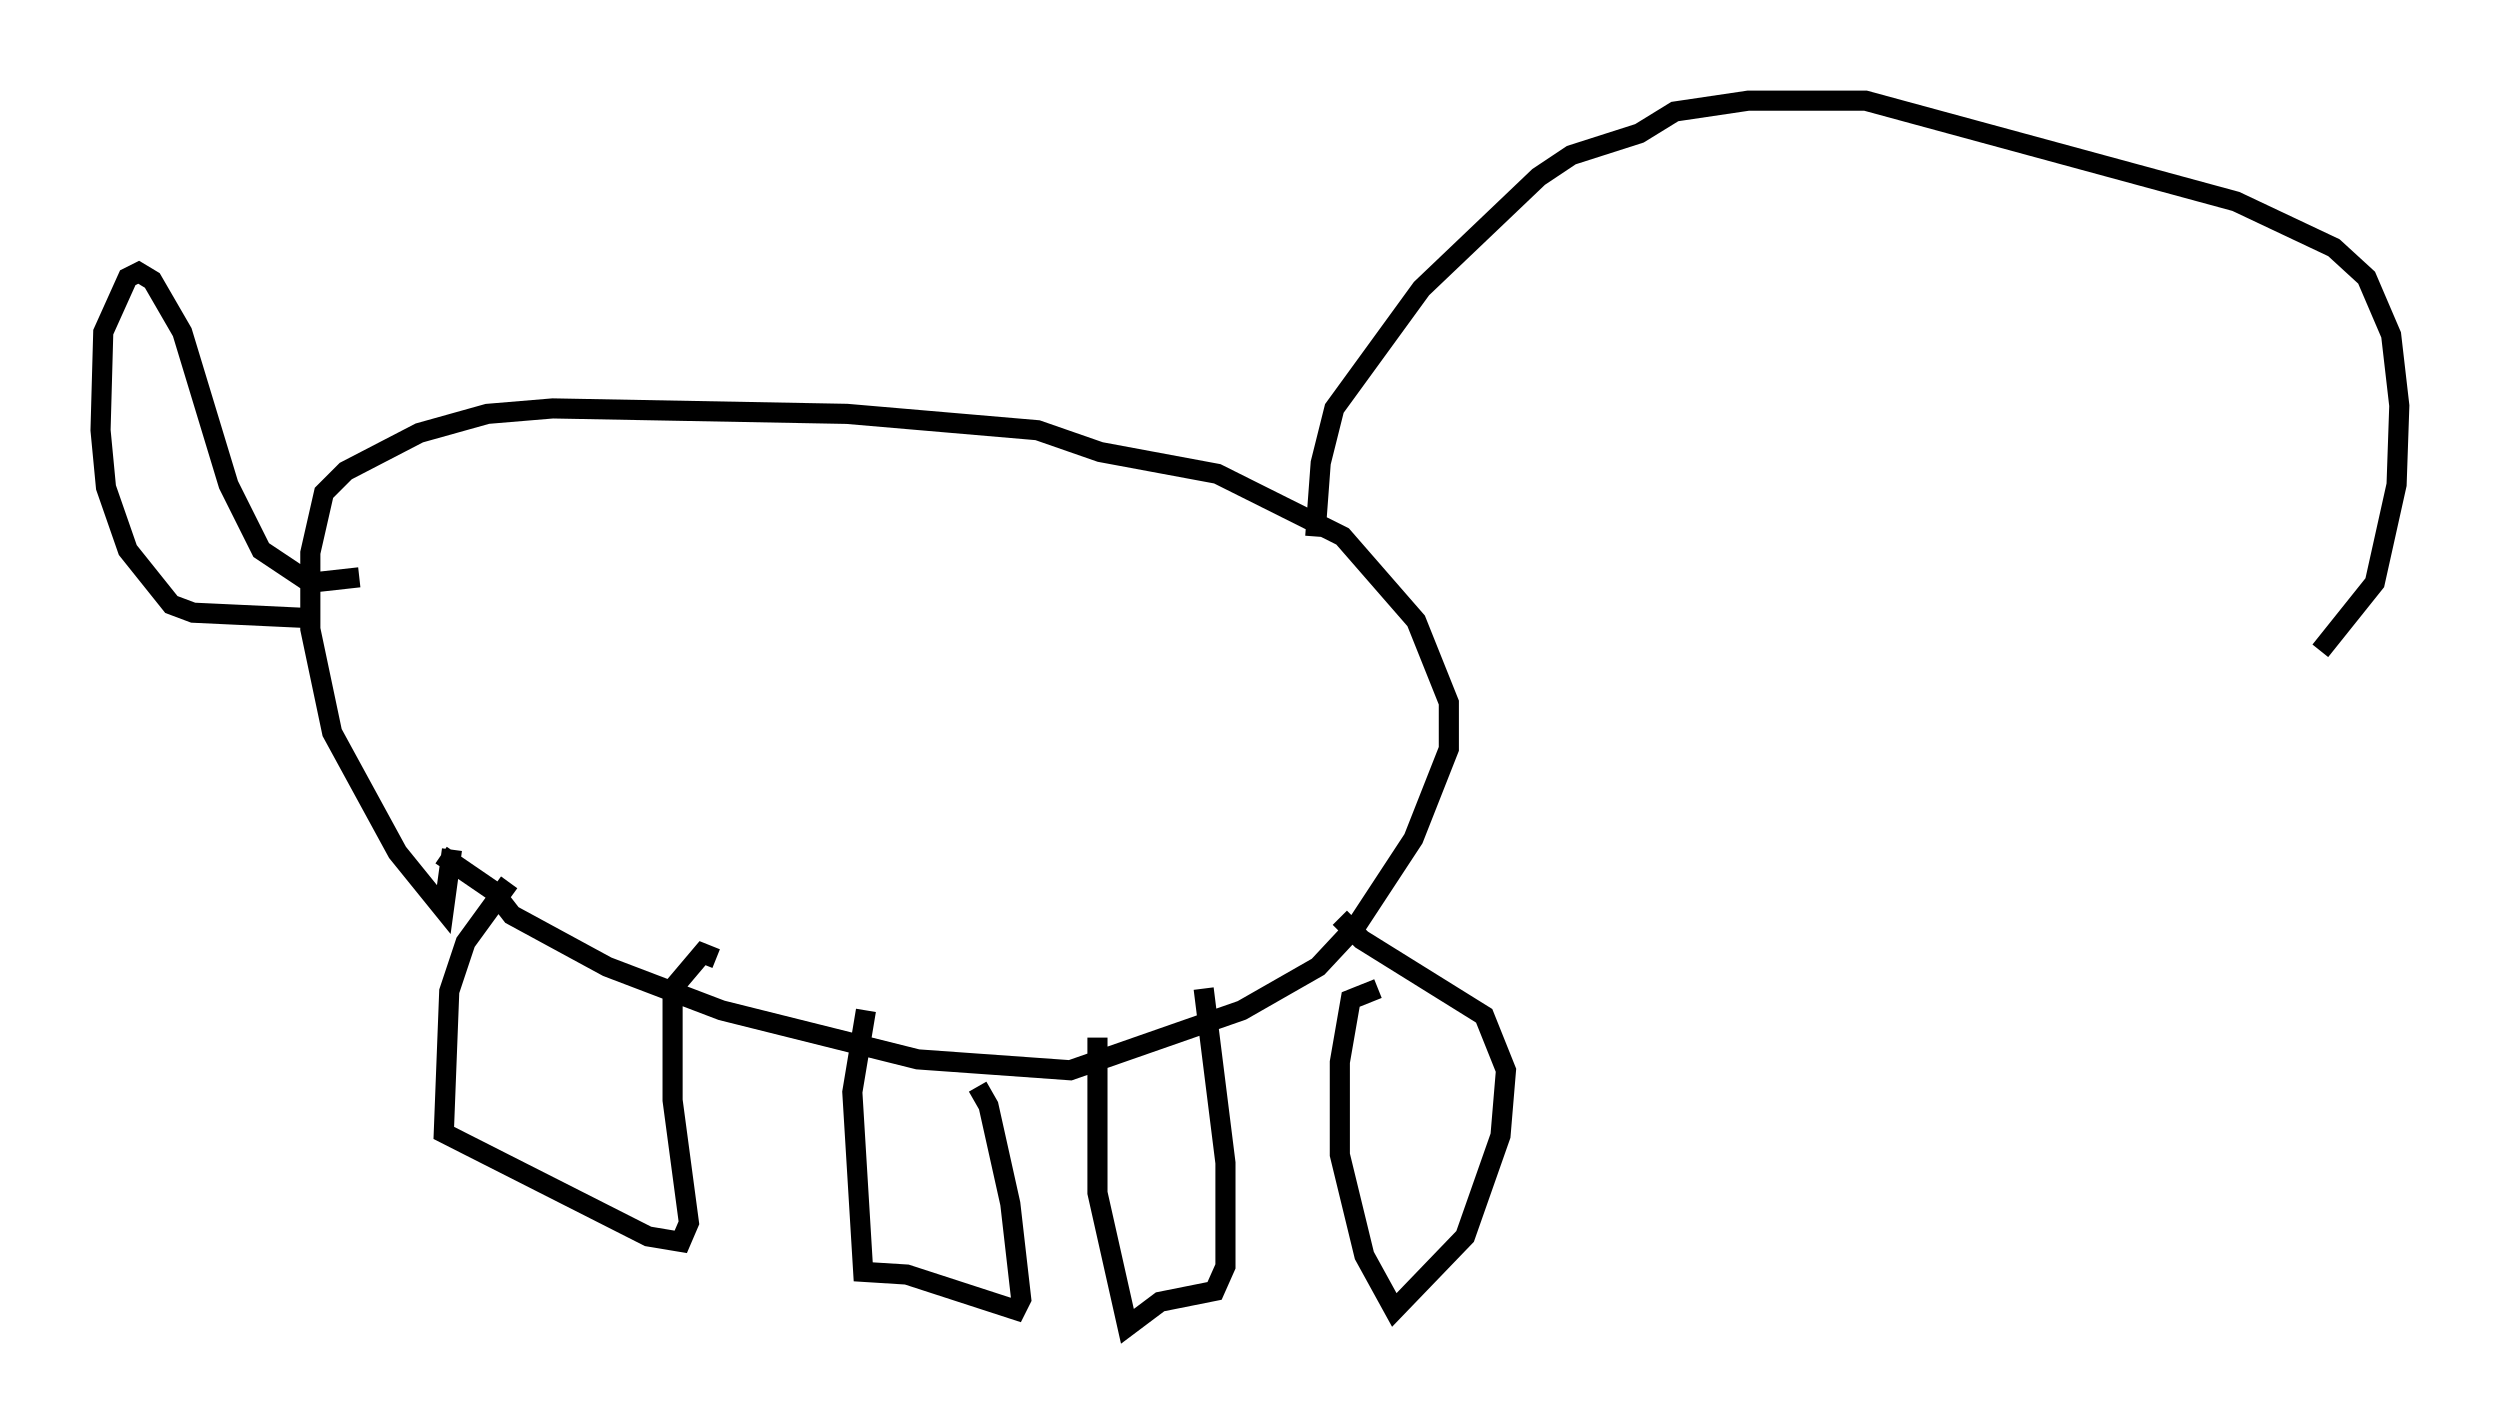 <?xml version="1.0" encoding="utf-8" ?>
<svg baseProfile="full" height="70.892" version="1.1" width="124.207" xmlns="http://www.w3.org/2000/svg" xmlns:ev="http://www.w3.org/2001/xml-events" xmlns:xlink="http://www.w3.org/1999/xlink"><defs /><rect fill="white" height="70.892" width="124.207" x="0" y="0" /><path d="M18.126, 38.288 m3.789, 4.195 l2.571, 1.759 0.947, 1.218 l4.736, 2.571 5.683, 2.165 l9.743, 2.436 7.578, 0.541 l8.525, -2.977 3.789, -2.165 l1.894, -2.03 2.842, -4.33 l1.759, -4.465 0.0, -2.3 l-1.624, -4.059 -3.654, -4.195 l-6.225, -3.112 -5.819, -1.083 l-3.112, -1.083 -9.472, -0.812 l-14.614, -0.271 -3.248, 0.271 l-3.383, 0.947 -3.654, 1.894 l-1.083, 1.083 -0.677, 2.977 l0.0, 3.789 1.083, 5.142 l3.248, 5.954 2.3, 2.842 l0.406, -2.977 m2.842, 1.624 l-2.165, 2.977 -0.812, 2.436 l-0.271, 7.036 10.149, 5.142 l1.624, 0.271 0.406, -0.947 l-0.812, -6.089 0.0, -5.548 l1.488, -1.759 0.677, 0.271 m7.442, 2.571 l-0.677, 4.059 0.541, 8.931 l2.165, 0.135 5.413, 1.759 l0.271, -0.541 -0.541, -4.736 l-1.083, -4.871 -0.541, -0.947 m5.954, -2.436 l0.0, 7.713 1.488, 6.631 l1.624, -1.218 2.706, -0.541 l0.541, -1.218 0.0, -5.142 l-1.083, -8.66 m8.66, 0.0 l-1.353, 0.541 -0.541, 3.112 l0.0, 4.601 1.218, 5.007 l1.488, 2.706 3.518, -3.654 l1.759, -5.007 0.271, -3.248 l-1.083, -2.706 -6.089, -3.789 l-1.083, -1.083 m-51.15, -14.885 l-5.819, -0.271 -1.083, -0.406 l-2.165, -2.706 -1.083, -3.112 l-0.271, -2.842 0.135, -4.871 l1.218, -2.706 0.541, -0.271 l0.677, 0.406 1.488, 2.571 l2.3, 7.578 1.624, 3.248 l2.436, 1.624 2.436, -0.271 m47.496, -2.03 l0.271, -3.654 0.677, -2.706 l4.33, -5.954 5.819, -5.548 l1.624, -1.083 3.383, -1.083 l1.759, -1.083 3.654, -0.541 l5.819, 0.0 18.403, 5.007 l4.871, 2.3 1.624, 1.488 l1.218, 2.842 0.406, 3.518 l-0.135, 3.924 -1.083, 4.871 l-2.706, 3.383 " fill="none" stroke="black" stroke-width="1" /></svg>